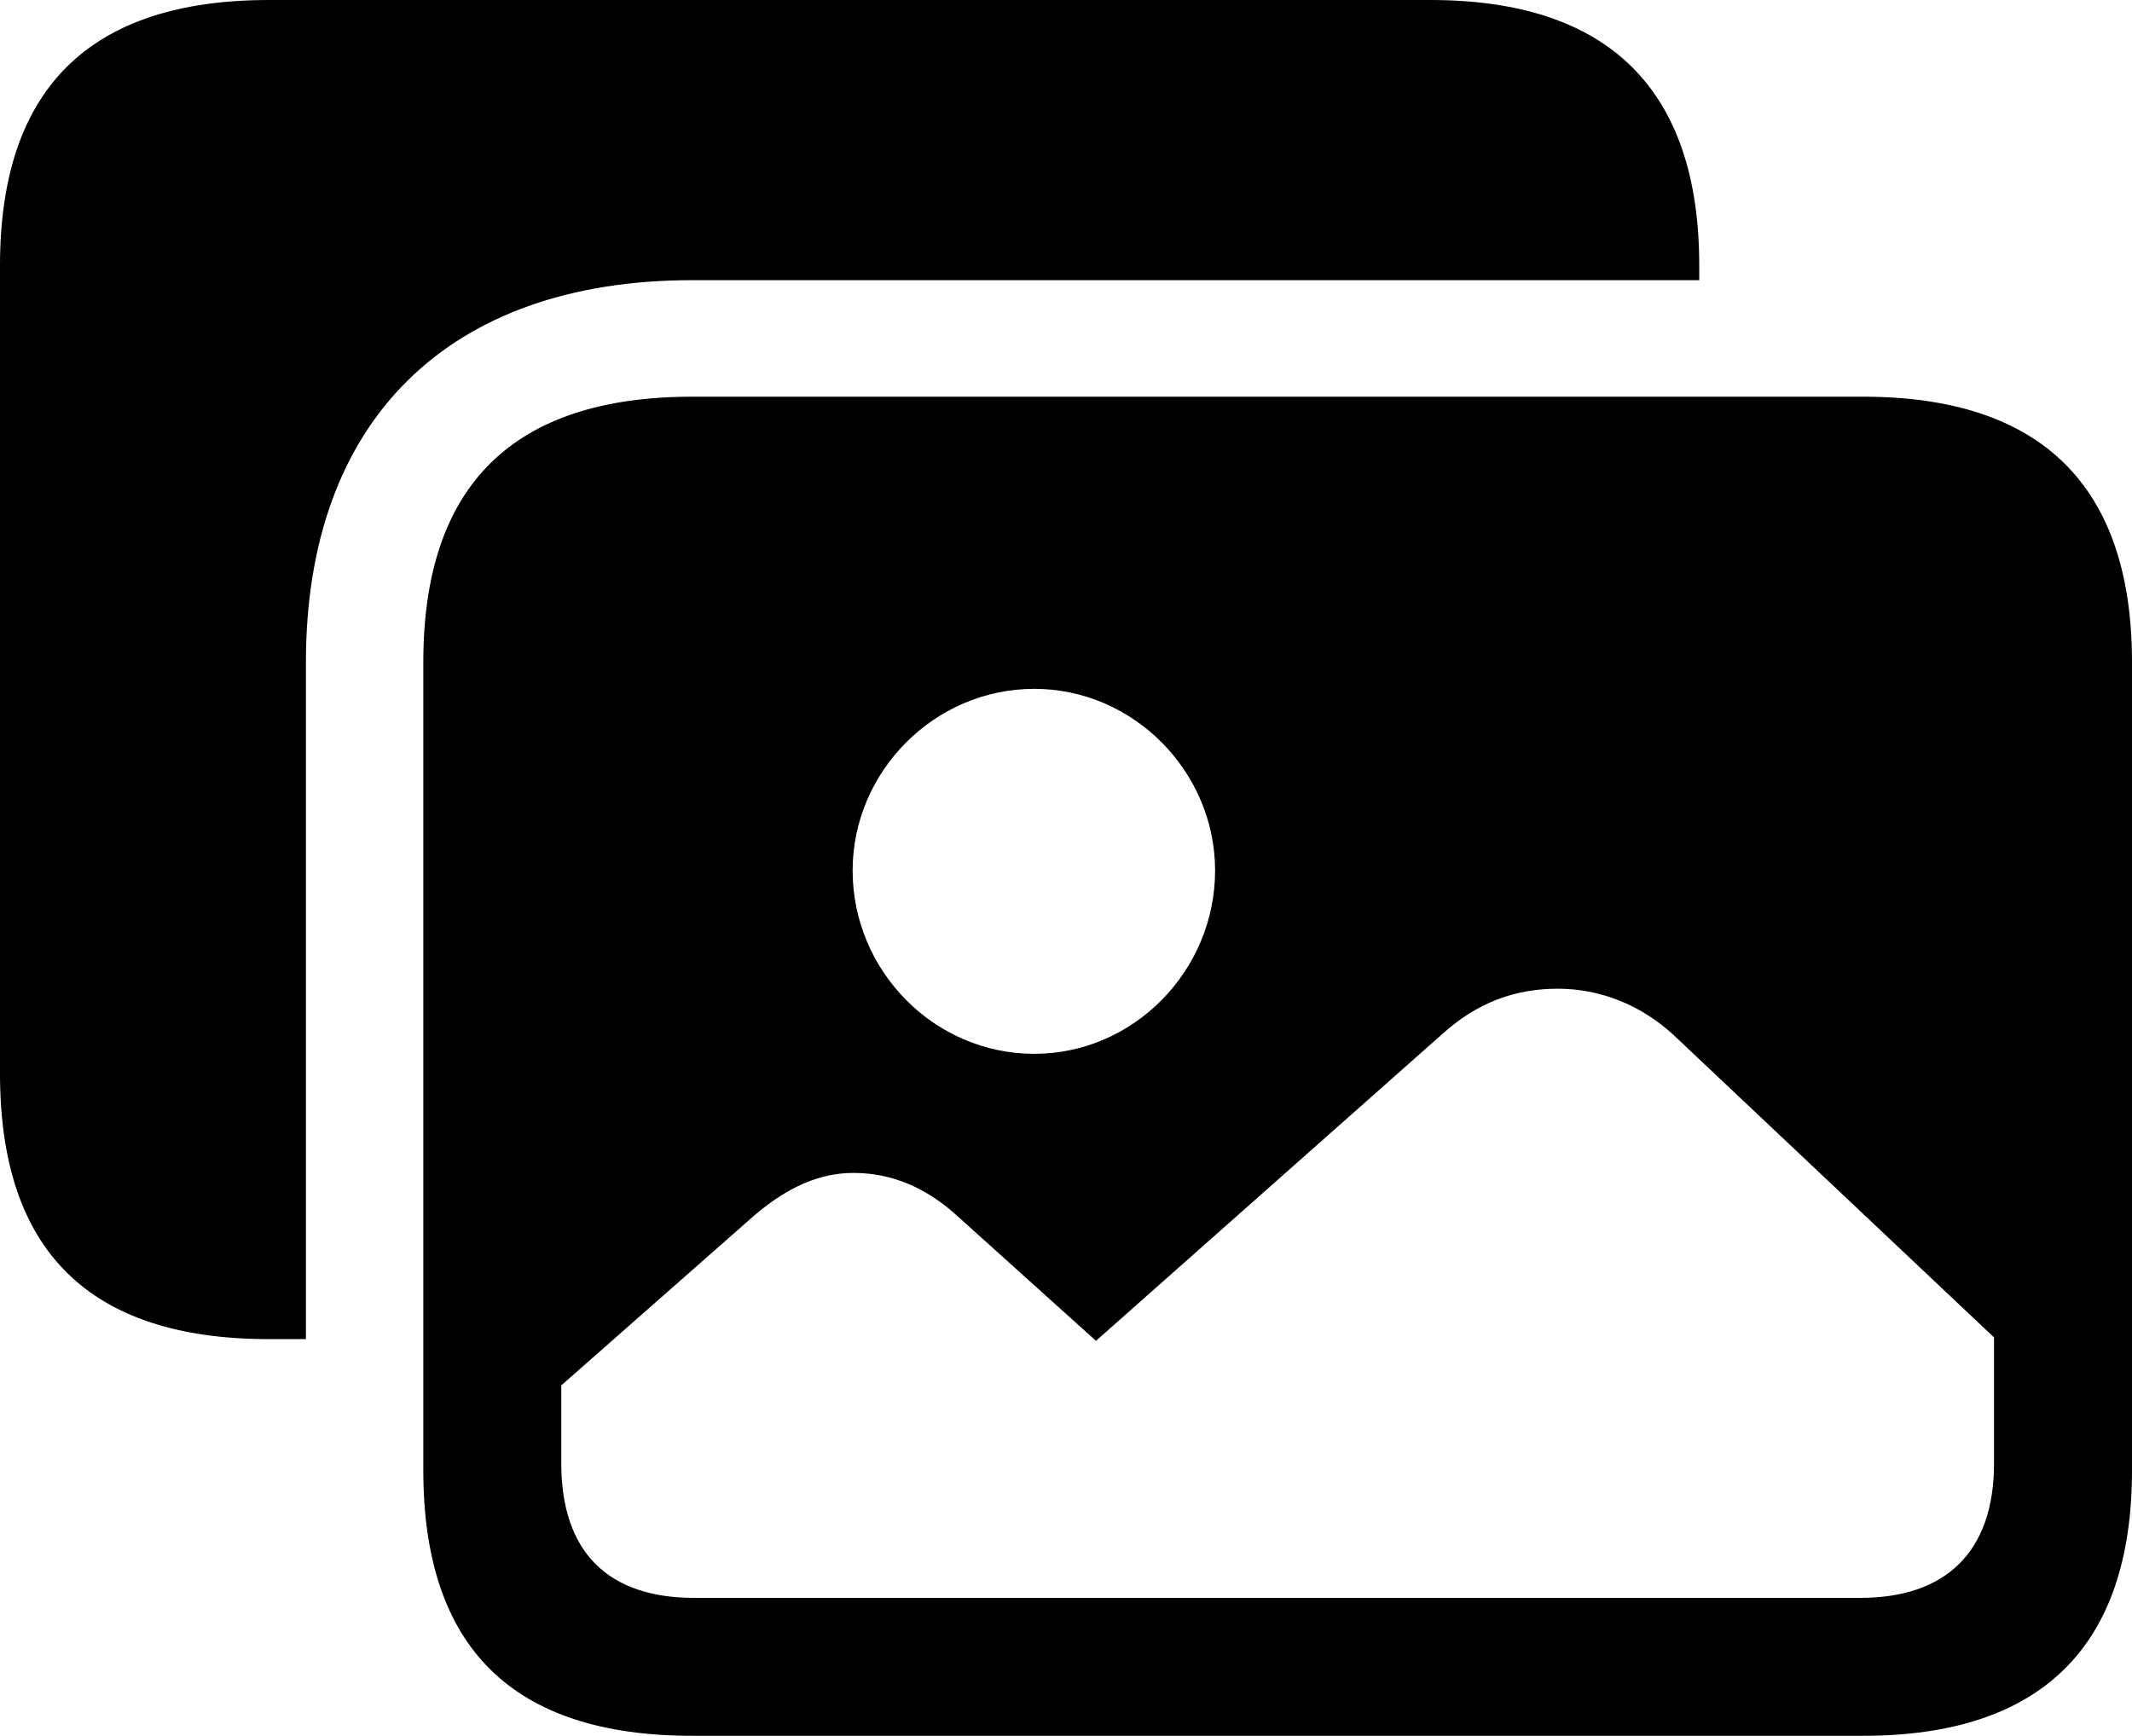 <?xml version="1.0" encoding="UTF-8" standalone="no"?>
<svg xmlns="http://www.w3.org/2000/svg"
     width="1214.844" height="989.258"
     viewBox="0 0 1214.844 989.258"
     fill="currentColor">
  <path d="M394.528 159.668H968.258V151.368C968.258 50.778 916.508 -0.002 814.938 -0.002H153.318C50.778 -0.002 -0.002 50.778 -0.002 151.368V611.818C-0.002 712.888 50.778 763.188 153.318 763.188H174.318V377.438C174.318 239.748 255.368 159.668 394.528 159.668ZM394.528 989.258H1061.528C1163.088 989.258 1214.848 938.478 1214.848 837.888V377.438C1214.848 276.858 1163.088 226.078 1061.528 226.078H394.528C291.988 226.078 241.208 276.858 241.208 377.438V837.888C241.208 938.968 291.988 989.258 394.528 989.258ZM589.358 600.588C532.228 600.588 485.838 553.218 485.838 496.098C485.838 439.938 532.228 392.578 589.358 392.578C645.998 392.578 692.378 439.938 692.378 496.098C692.378 553.218 645.998 600.588 589.358 600.588ZM395.508 910.648C346.678 910.648 319.828 884.768 319.828 833.988V789.548L430.178 692.378C449.218 676.268 467.288 668.458 486.328 668.458C507.328 668.458 527.348 676.268 545.898 693.358L624.508 764.158L821.778 589.358C841.798 571.288 863.278 563.478 887.698 563.478C911.128 563.478 934.568 572.268 953.618 589.848L1136.228 762.208V833.988C1136.228 884.768 1108.398 910.648 1060.058 910.648Z"/>
</svg>